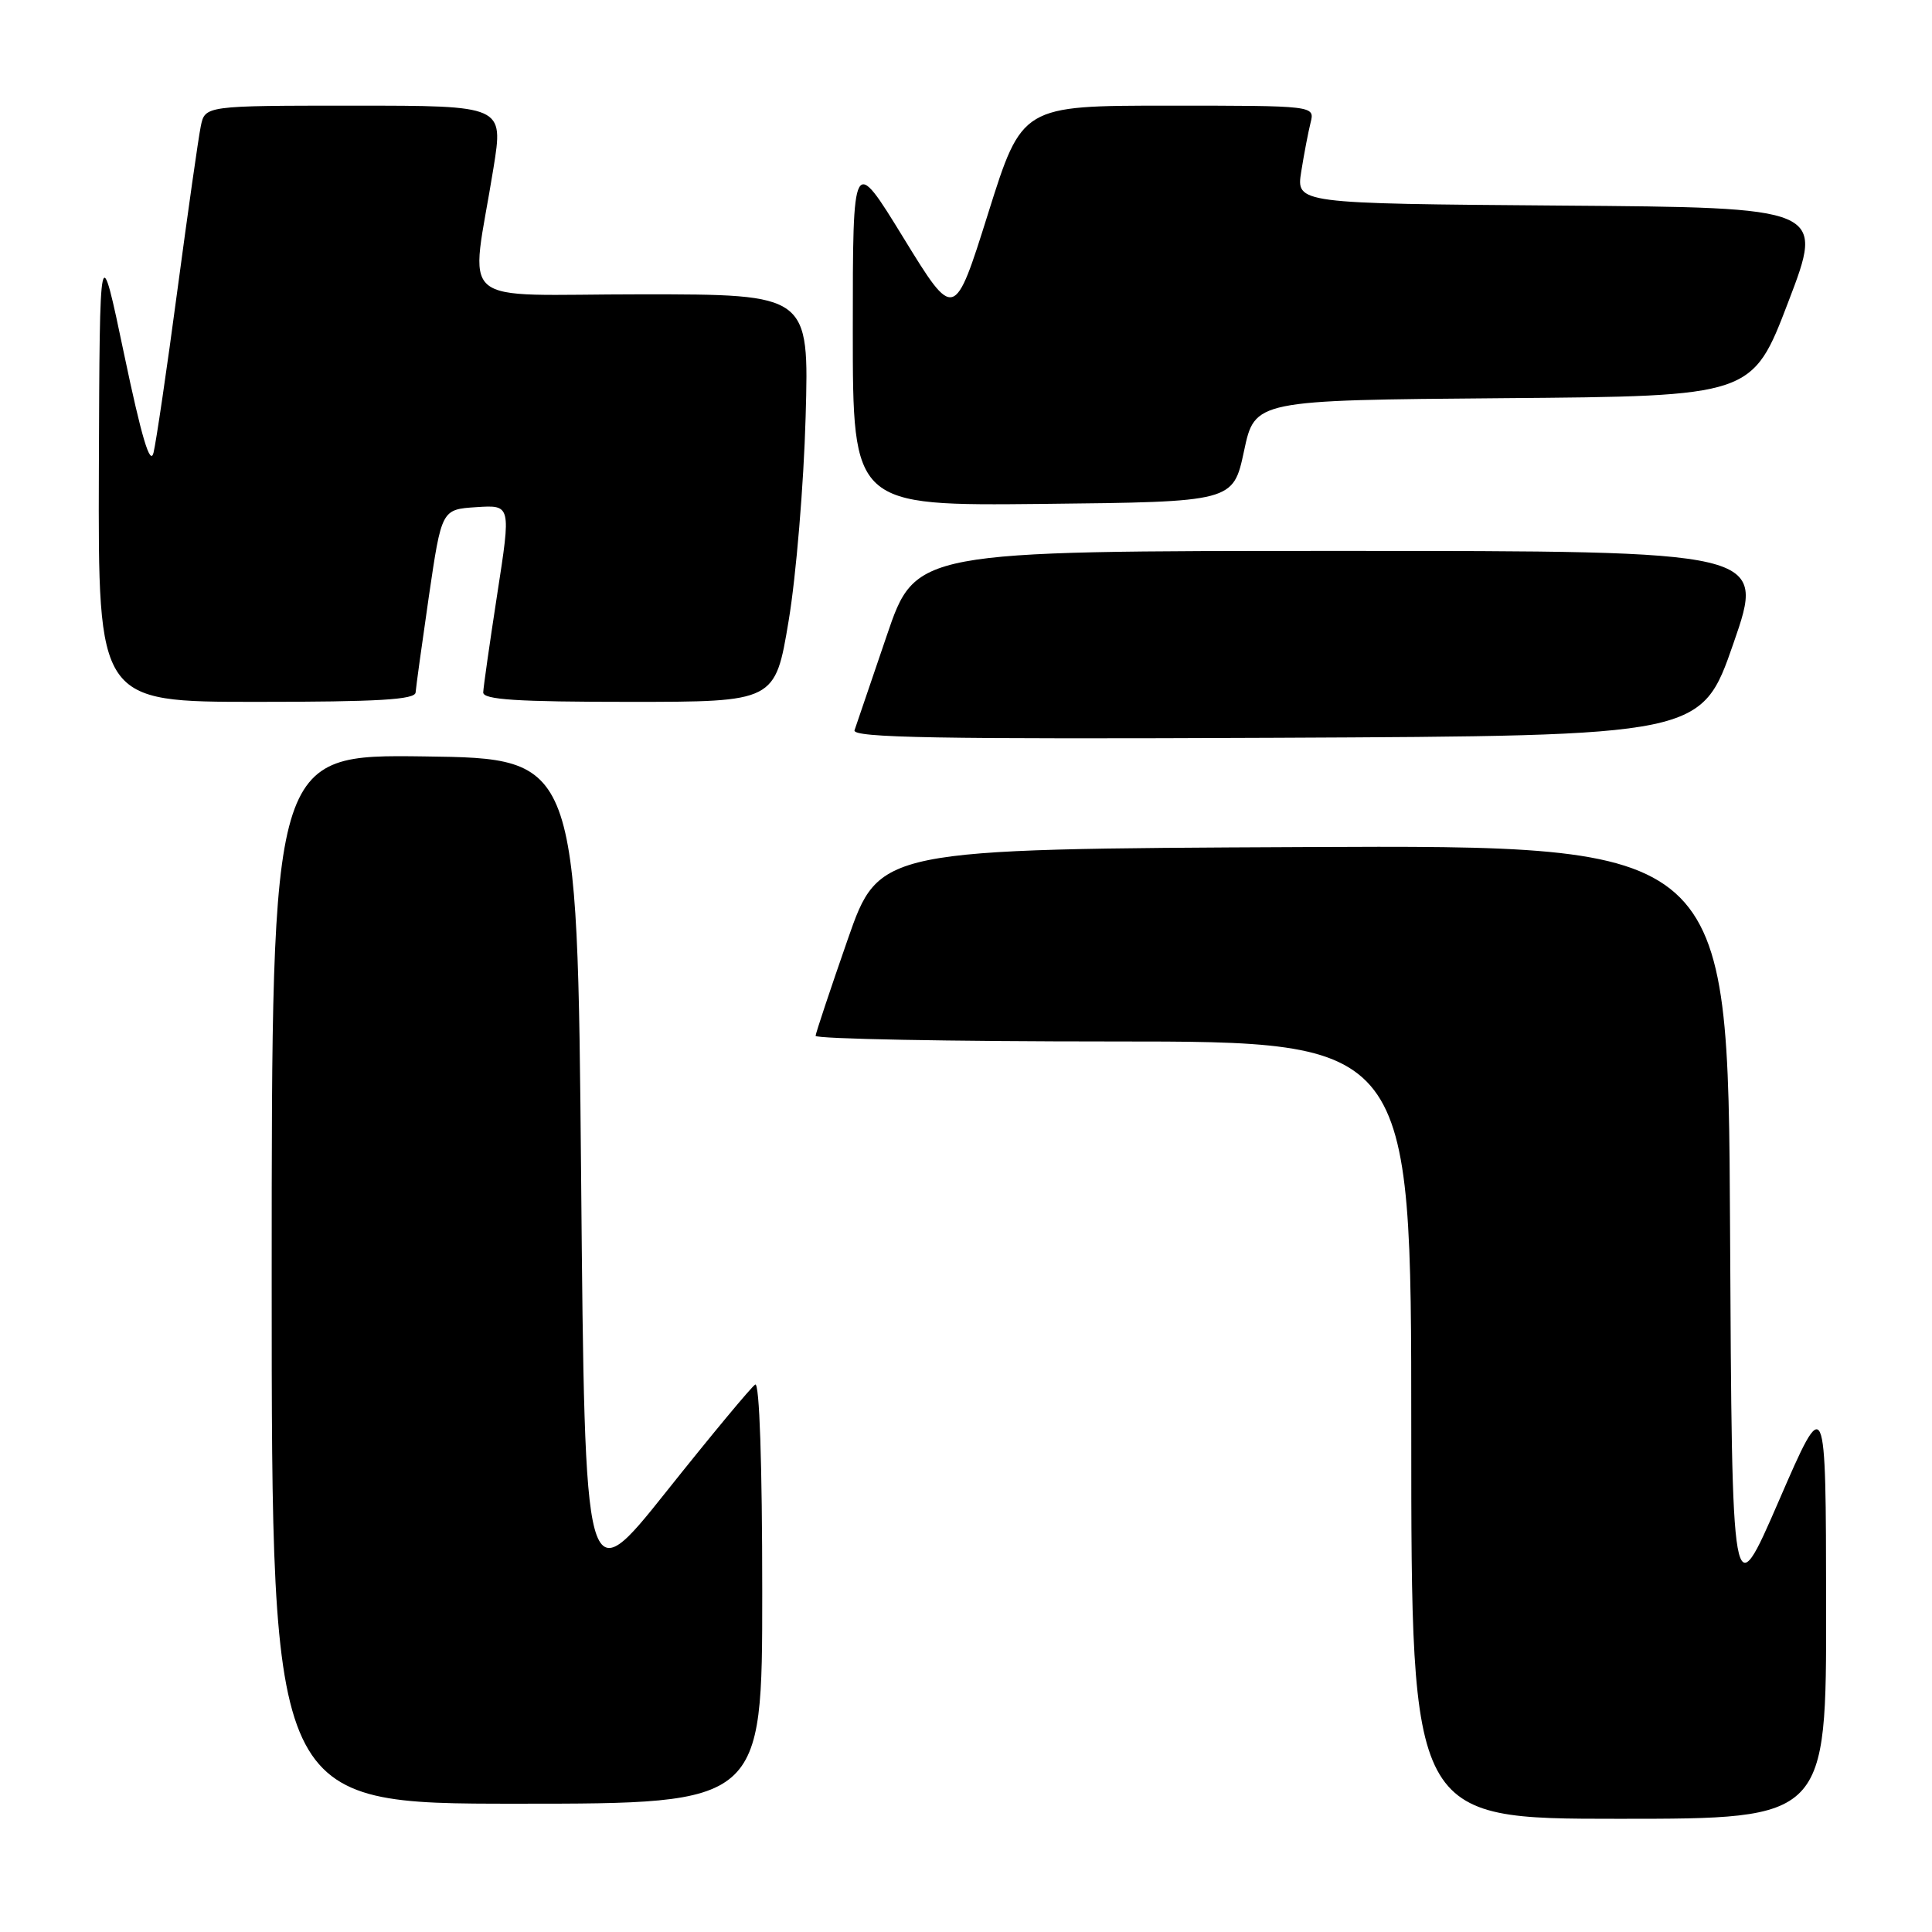 <?xml version="1.0" encoding="UTF-8" standalone="no"?>
<!DOCTYPE svg PUBLIC "-//W3C//DTD SVG 1.1//EN" "http://www.w3.org/Graphics/SVG/1.1/DTD/svg11.dtd" >
<svg xmlns="http://www.w3.org/2000/svg" xmlns:xlink="http://www.w3.org/1999/xlink" version="1.1" viewBox="0 0 256 256">
 <g >
 <path fill="currentColor"
d=" M 241.97 212.75 C 241.94 184.50 241.94 184.50 235.72 198.84 C 229.50 213.18 229.50 213.18 229.24 162.58 C 228.98 111.98 228.98 111.98 172.74 112.24 C 116.50 112.50 116.50 112.50 112.32 124.50 C 110.02 131.10 108.11 136.84 108.07 137.25 C 108.03 137.66 125.78 138.00 147.50 138.00 C 187.00 138.00 187.00 138.00 187.00 189.50 C 187.00 241.00 187.00 241.00 214.50 241.00 C 242.00 241.00 242.00 241.00 241.97 212.75 Z  M 101.00 210.94 C 101.00 193.92 100.63 183.11 100.07 183.46 C 99.56 183.77 94.27 190.14 88.32 197.61 C 77.50 211.19 77.50 211.19 77.00 155.84 C 76.50 100.50 76.50 100.50 56.25 100.23 C 36.00 99.96 36.00 99.96 36.00 169.48 C 36.00 239.00 36.00 239.00 68.50 239.00 C 101.00 239.00 101.00 239.00 101.00 210.94 Z  M 229.69 85.25 C 233.94 73.00 233.94 73.00 177.62 73.00 C 121.31 73.00 121.31 73.00 117.49 84.25 C 115.39 90.44 113.47 96.07 113.23 96.76 C 112.87 97.76 124.19 97.96 169.11 97.76 C 225.44 97.50 225.44 97.50 229.69 85.25 Z  M 55.07 91.75 C 55.12 91.06 55.91 85.33 56.83 79.00 C 58.52 67.50 58.52 67.50 63.12 67.20 C 67.72 66.90 67.72 66.90 65.89 78.70 C 64.89 85.19 64.05 91.06 64.03 91.75 C 64.01 92.71 68.52 93.00 83.36 93.00 C 102.71 93.00 102.71 93.00 104.50 82.25 C 105.49 76.34 106.50 64.19 106.75 55.25 C 107.21 39.00 107.21 39.00 84.99 39.00 C 59.81 39.00 62.35 41.17 65.39 22.25 C 66.72 14.00 66.72 14.00 46.94 14.00 C 27.16 14.00 27.16 14.00 26.60 16.75 C 26.29 18.26 24.90 28.05 23.50 38.50 C 22.11 48.95 20.68 58.62 20.34 60.00 C 19.89 61.76 18.75 57.92 16.46 47.00 C 13.21 31.50 13.21 31.50 13.10 62.25 C 13.00 93.00 13.00 93.00 34.00 93.00 C 50.09 93.00 55.02 92.71 55.07 91.75 Z  M 164.84 59.76 C 166.27 53.03 166.27 53.03 199.23 52.76 C 232.19 52.50 232.19 52.50 236.96 40.00 C 241.74 27.50 241.74 27.50 206.74 27.24 C 171.75 26.97 171.75 26.97 172.42 22.74 C 172.79 20.41 173.35 17.49 173.66 16.25 C 174.22 14.00 174.22 14.00 154.82 14.00 C 135.42 14.00 135.42 14.00 130.94 28.25 C 126.46 42.50 126.46 42.50 119.73 31.54 C 113.00 20.57 113.00 20.57 113.00 43.80 C 113.00 67.03 113.00 67.03 138.20 66.77 C 163.40 66.50 163.40 66.50 164.84 59.76 Z "/>
</g>
</svg>
